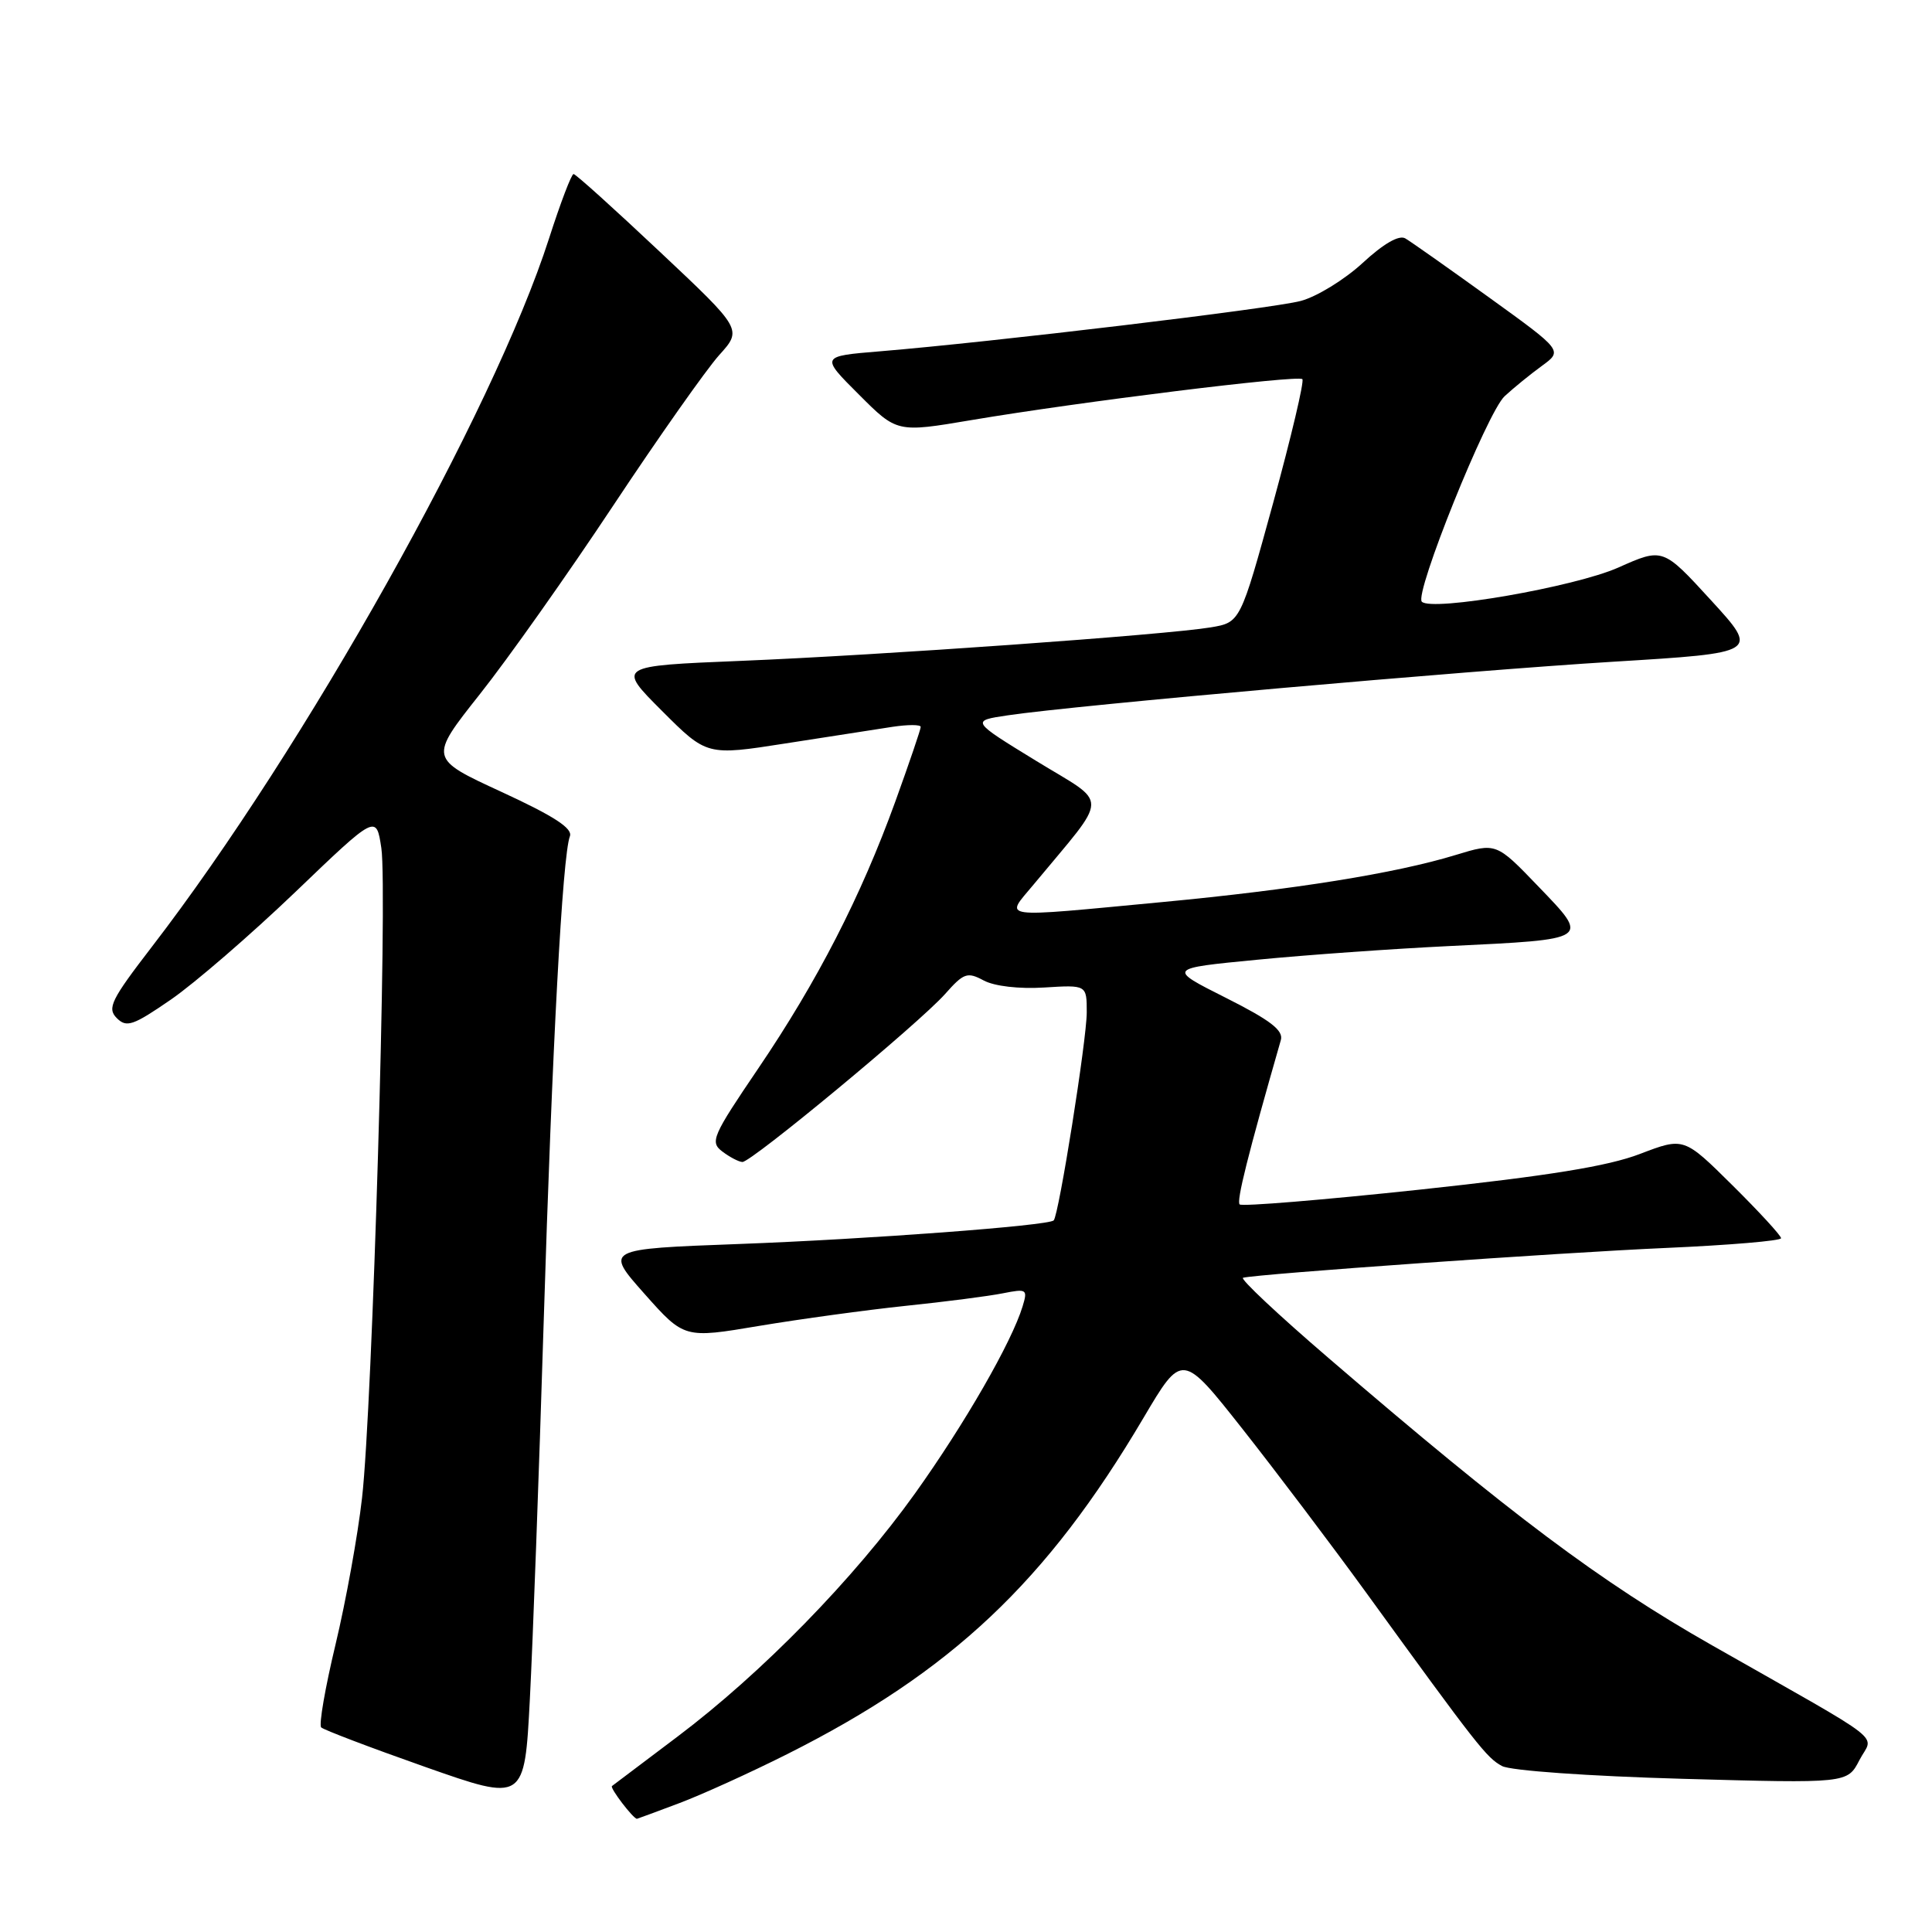 <?xml version="1.0" encoding="UTF-8" standalone="no"?>
<!DOCTYPE svg PUBLIC "-//W3C//DTD SVG 1.1//EN" "http://www.w3.org/Graphics/SVG/1.1/DTD/svg11.dtd" >
<svg xmlns="http://www.w3.org/2000/svg" xmlns:xlink="http://www.w3.org/1999/xlink" version="1.1" viewBox="0 0 256 256">
 <g >
 <path fill="currentColor"
d=" M 90.00 238.93 C 93.03 237.79 99.45 234.87 104.27 232.45 C 126.06 221.51 138.68 209.61 151.51 187.89 C 156.64 179.21 156.64 179.21 164.65 189.36 C 169.05 194.94 176.41 204.68 181.00 211.00 C 195.78 231.38 196.99 232.92 199.03 234.01 C 200.16 234.62 210.49 235.35 222.91 235.70 C 244.79 236.31 244.79 236.31 246.38 233.23 C 248.23 229.65 250.65 231.54 226.85 218.01 C 212.05 209.60 200.20 200.72 176.02 179.93 C 169.36 174.21 164.27 169.43 164.71 169.31 C 166.57 168.81 206.78 165.97 220.75 165.36 C 229.14 164.99 236.00 164.41 236.00 164.07 C 236.00 163.72 233.10 160.57 229.56 157.06 C 223.12 150.68 223.12 150.68 217.31 152.90 C 213.07 154.53 205.21 155.80 188.15 157.63 C 175.30 159.00 164.55 159.89 164.26 159.59 C 163.82 159.15 165.33 153.10 169.72 137.81 C 170.08 136.53 168.34 135.19 162.44 132.22 C 154.68 128.32 154.68 128.32 166.59 127.17 C 173.14 126.53 184.57 125.72 192.00 125.36 C 210.86 124.45 210.68 124.57 203.85 117.47 C 198.26 111.65 198.26 111.65 192.88 113.29 C 184.94 115.72 171.47 117.88 154.00 119.53 C 131.89 121.62 133.16 121.78 136.92 117.25 C 147.10 104.97 147.05 106.80 137.33 100.84 C 128.63 95.51 128.63 95.51 133.57 94.78 C 142.54 93.45 194.17 88.88 213.80 87.68 C 233.09 86.50 233.09 86.50 226.72 79.54 C 220.34 72.57 220.34 72.57 214.42 75.21 C 208.65 77.77 189.73 81.06 188.40 79.73 C 187.37 78.70 197.06 54.63 199.37 52.50 C 200.56 51.40 202.78 49.59 204.31 48.48 C 207.08 46.46 207.08 46.46 197.29 39.40 C 191.91 35.52 186.92 32.00 186.21 31.59 C 185.38 31.10 183.32 32.29 180.55 34.85 C 178.15 37.06 174.45 39.33 172.34 39.88 C 168.49 40.90 131.39 45.33 116.61 46.55 C 108.72 47.20 108.72 47.20 113.79 52.26 C 118.85 57.33 118.85 57.33 128.68 55.67 C 142.95 53.26 171.99 49.66 172.57 50.24 C 172.84 50.51 171.10 57.87 168.71 66.60 C 164.35 82.47 164.35 82.47 160.43 83.13 C 154.48 84.12 116.62 86.82 98.13 87.57 C 81.76 88.24 81.76 88.24 87.71 94.19 C 93.66 100.14 93.66 100.14 104.08 98.51 C 109.81 97.62 116.19 96.63 118.25 96.31 C 120.31 96.00 122.00 96.00 122.00 96.32 C 122.00 96.64 120.48 101.10 118.63 106.22 C 114.07 118.80 108.32 130.00 100.47 141.58 C 94.38 150.56 94.05 151.32 95.71 152.58 C 96.70 153.33 97.89 153.95 98.37 153.97 C 99.55 154.01 121.81 135.56 125.23 131.71 C 127.70 128.92 128.17 128.75 130.35 129.92 C 131.77 130.68 135.04 131.06 138.37 130.85 C 144.00 130.50 144.00 130.50 144.00 134.15 C 144.00 137.75 140.30 161.03 139.62 161.71 C 138.92 162.41 115.06 164.20 97.81 164.84 C 80.13 165.50 80.13 165.50 85.39 171.43 C 90.66 177.36 90.66 177.36 100.58 175.69 C 106.04 174.78 114.78 173.58 120.02 173.03 C 125.25 172.49 131.04 171.74 132.88 171.37 C 136.06 170.74 136.19 170.83 135.50 173.10 C 134.06 177.84 127.83 188.67 121.25 197.88 C 113.16 209.19 100.96 221.68 89.76 230.12 C 85.22 233.54 81.32 236.48 81.09 236.66 C 80.78 236.91 83.91 241.00 84.40 241.00 C 84.46 241.00 86.97 240.07 90.00 238.93 Z  M 72.03 175.50 C 73.17 138.59 74.53 113.40 75.51 110.82 C 75.92 109.77 73.45 108.16 66.45 104.93 C 56.84 100.50 56.84 100.50 63.57 92.00 C 67.28 87.33 75.23 76.08 81.25 67.00 C 87.27 57.92 93.59 48.96 95.28 47.07 C 98.37 43.65 98.37 43.65 87.43 33.36 C 81.42 27.70 76.28 23.06 76.00 23.06 C 75.72 23.06 74.26 26.90 72.75 31.60 C 65.36 54.58 40.37 99.15 20.12 125.46 C 14.72 132.48 14.17 133.59 15.47 134.90 C 16.77 136.20 17.62 135.91 22.66 132.44 C 25.80 130.27 33.21 123.87 39.12 118.21 C 49.86 107.91 49.86 107.91 50.53 112.38 C 51.38 118.02 49.35 186.46 47.97 198.50 C 47.41 203.45 45.83 212.18 44.46 217.90 C 43.09 223.62 42.23 228.56 42.56 228.89 C 42.88 229.21 49.08 231.57 56.32 234.12 C 69.50 238.76 69.50 238.76 70.21 225.13 C 70.60 217.63 71.42 195.30 72.03 175.50 Z "/>
</g>
</svg>